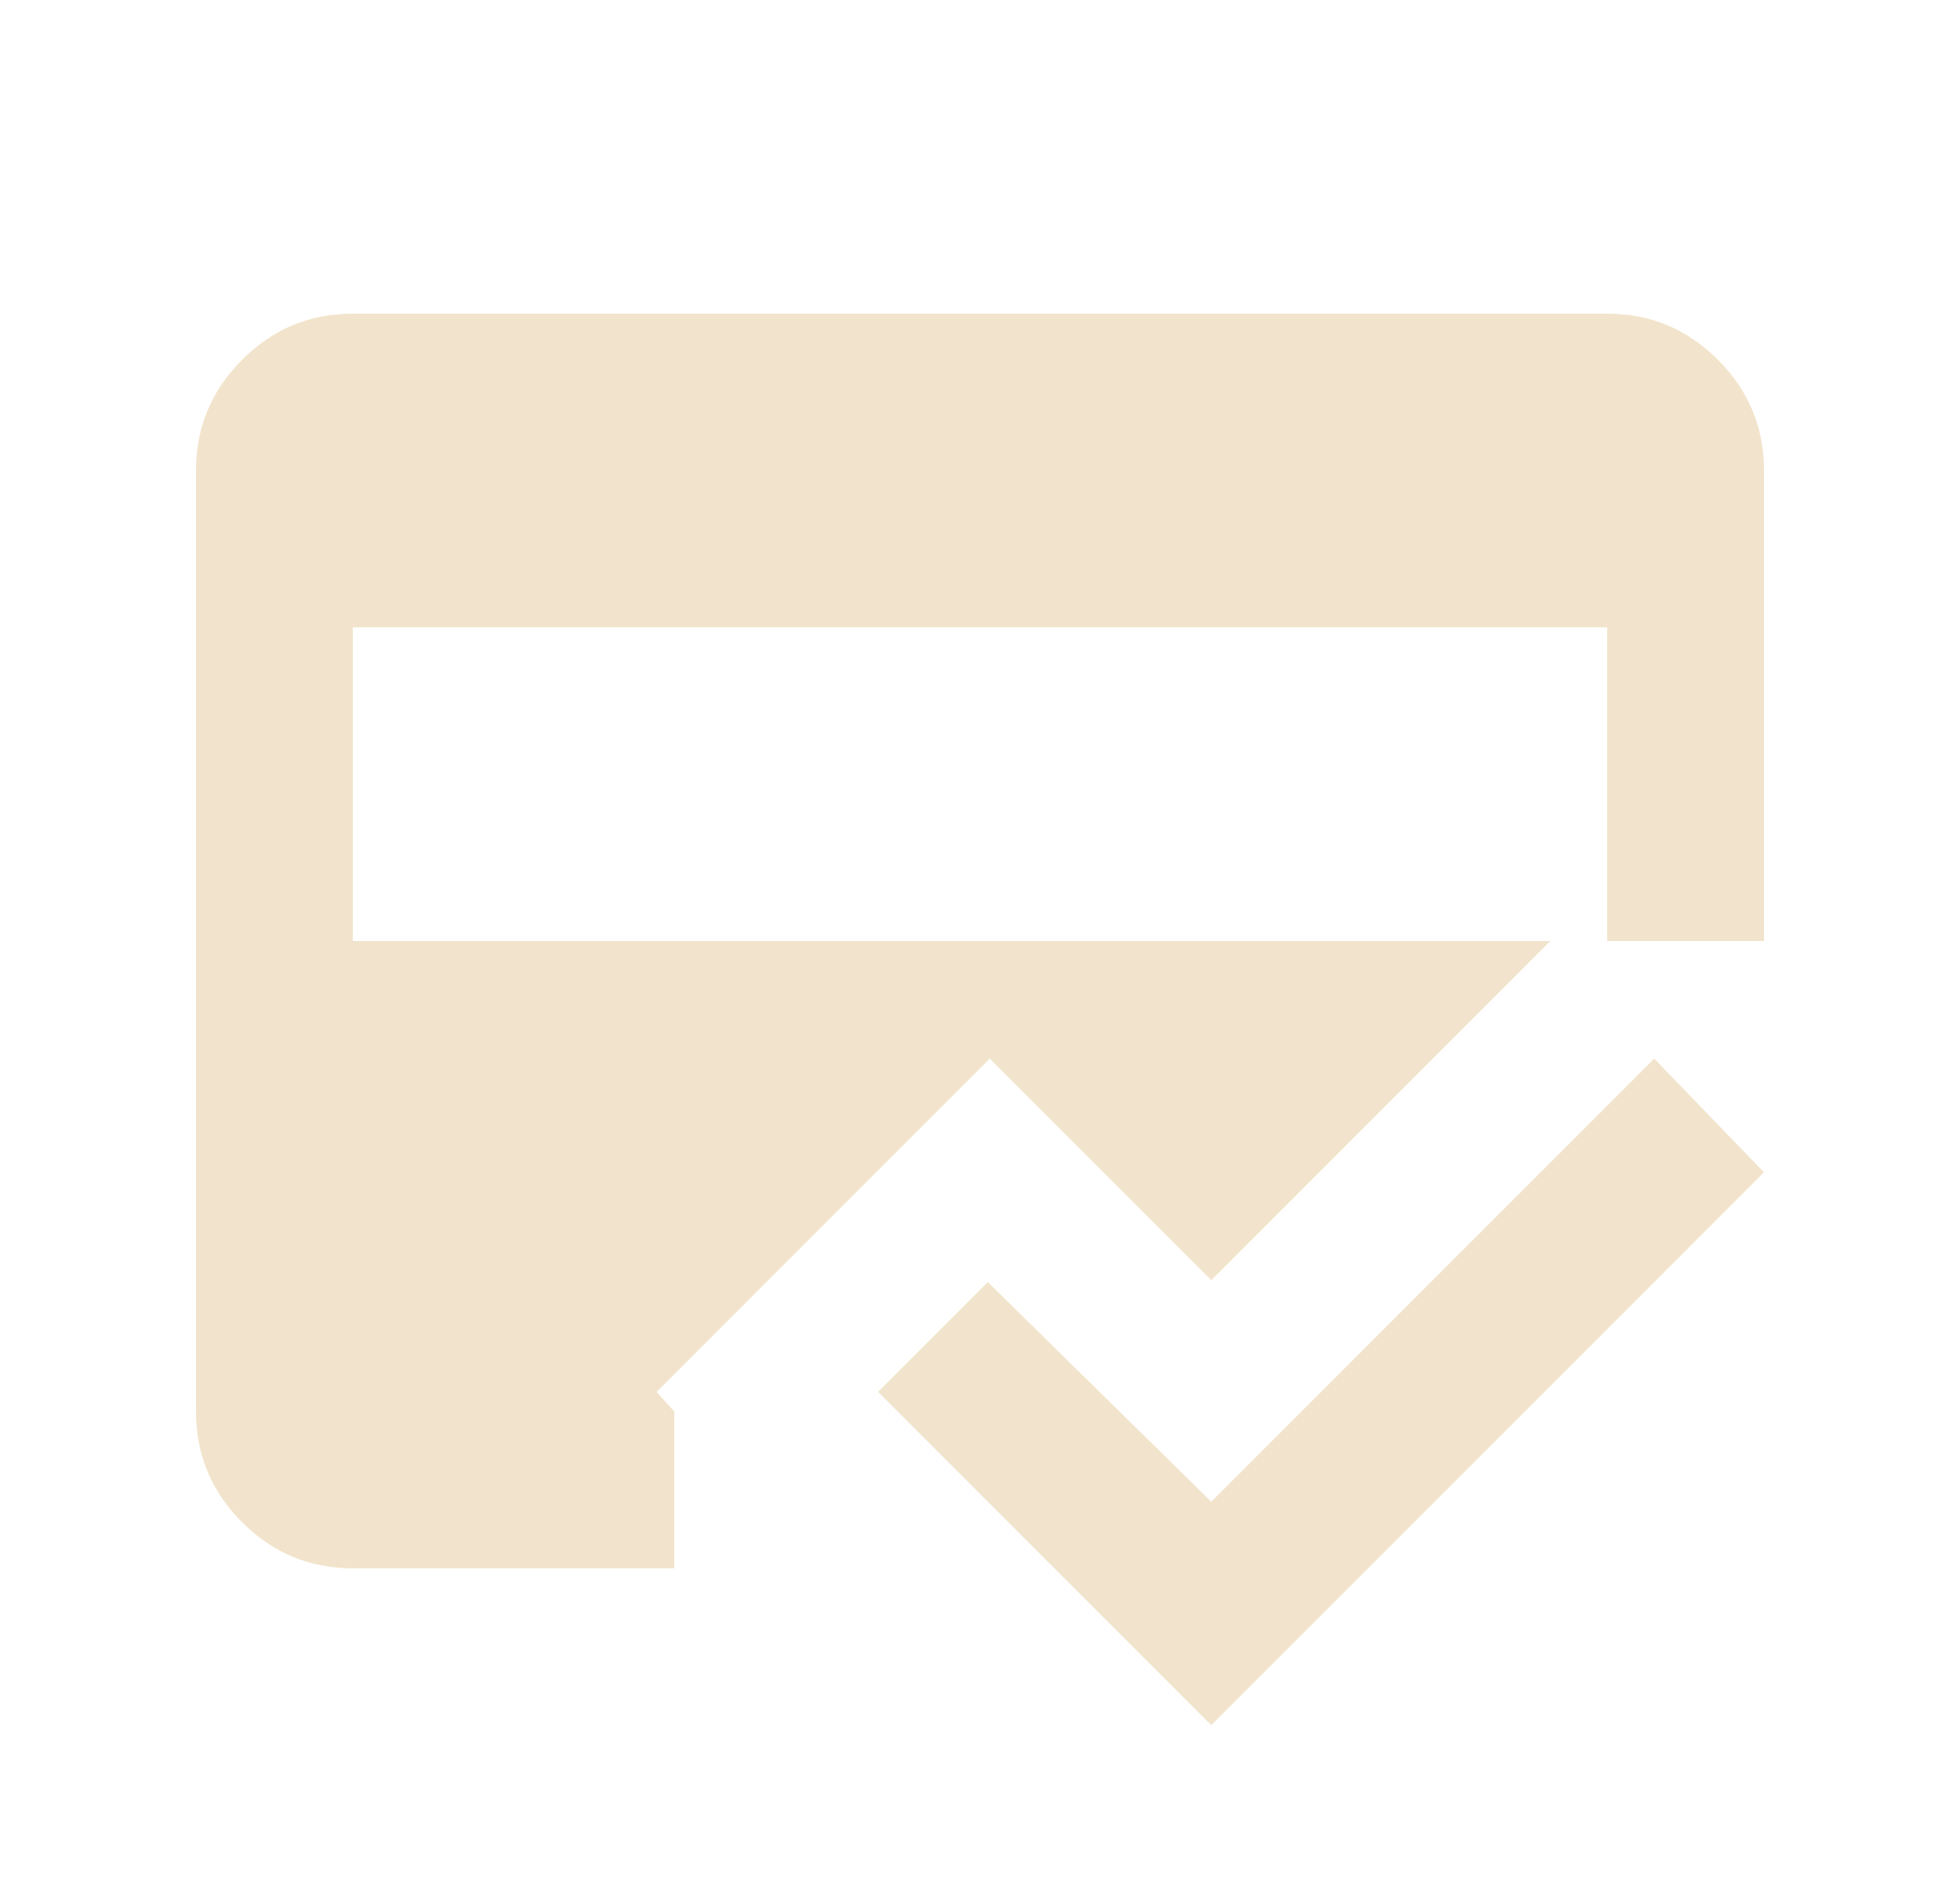 <svg width="25" height="24" viewBox="0 0 25 24" fill="none" xmlns="http://www.w3.org/2000/svg">
<mask id="mask0_698_4586" style="mask-type:alpha" maskUnits="userSpaceOnUse" x="0" y="0" width="25" height="24">
<rect x="0.5" width="24" height="24" fill="#D9D9D9"/>
</mask>
<g mask="url(#mask0_698_4586)">
<path d="M15.45 22L11.2 17.75L12.6 16.35L15.45 19.15L21.1 13.5L22.5 14.95L15.45 22ZM4.5 8V12H20.5V8H4.5ZM2.5 6C2.5 5.45 2.696 4.979 3.088 4.588C3.479 4.196 3.95 4 4.5 4H20.5C21.05 4 21.521 4.196 21.913 4.588C22.304 4.979 22.5 5.45 22.5 6V12H19.775L15.45 16.325L12.625 13.5L8.375 17.75L8.6 18V20H4.5C3.95 20 3.479 19.804 3.088 19.413C2.696 19.021 2.5 18.55 2.5 18V6Z" fill="#F2E4CC"/>
</g>
</svg>

